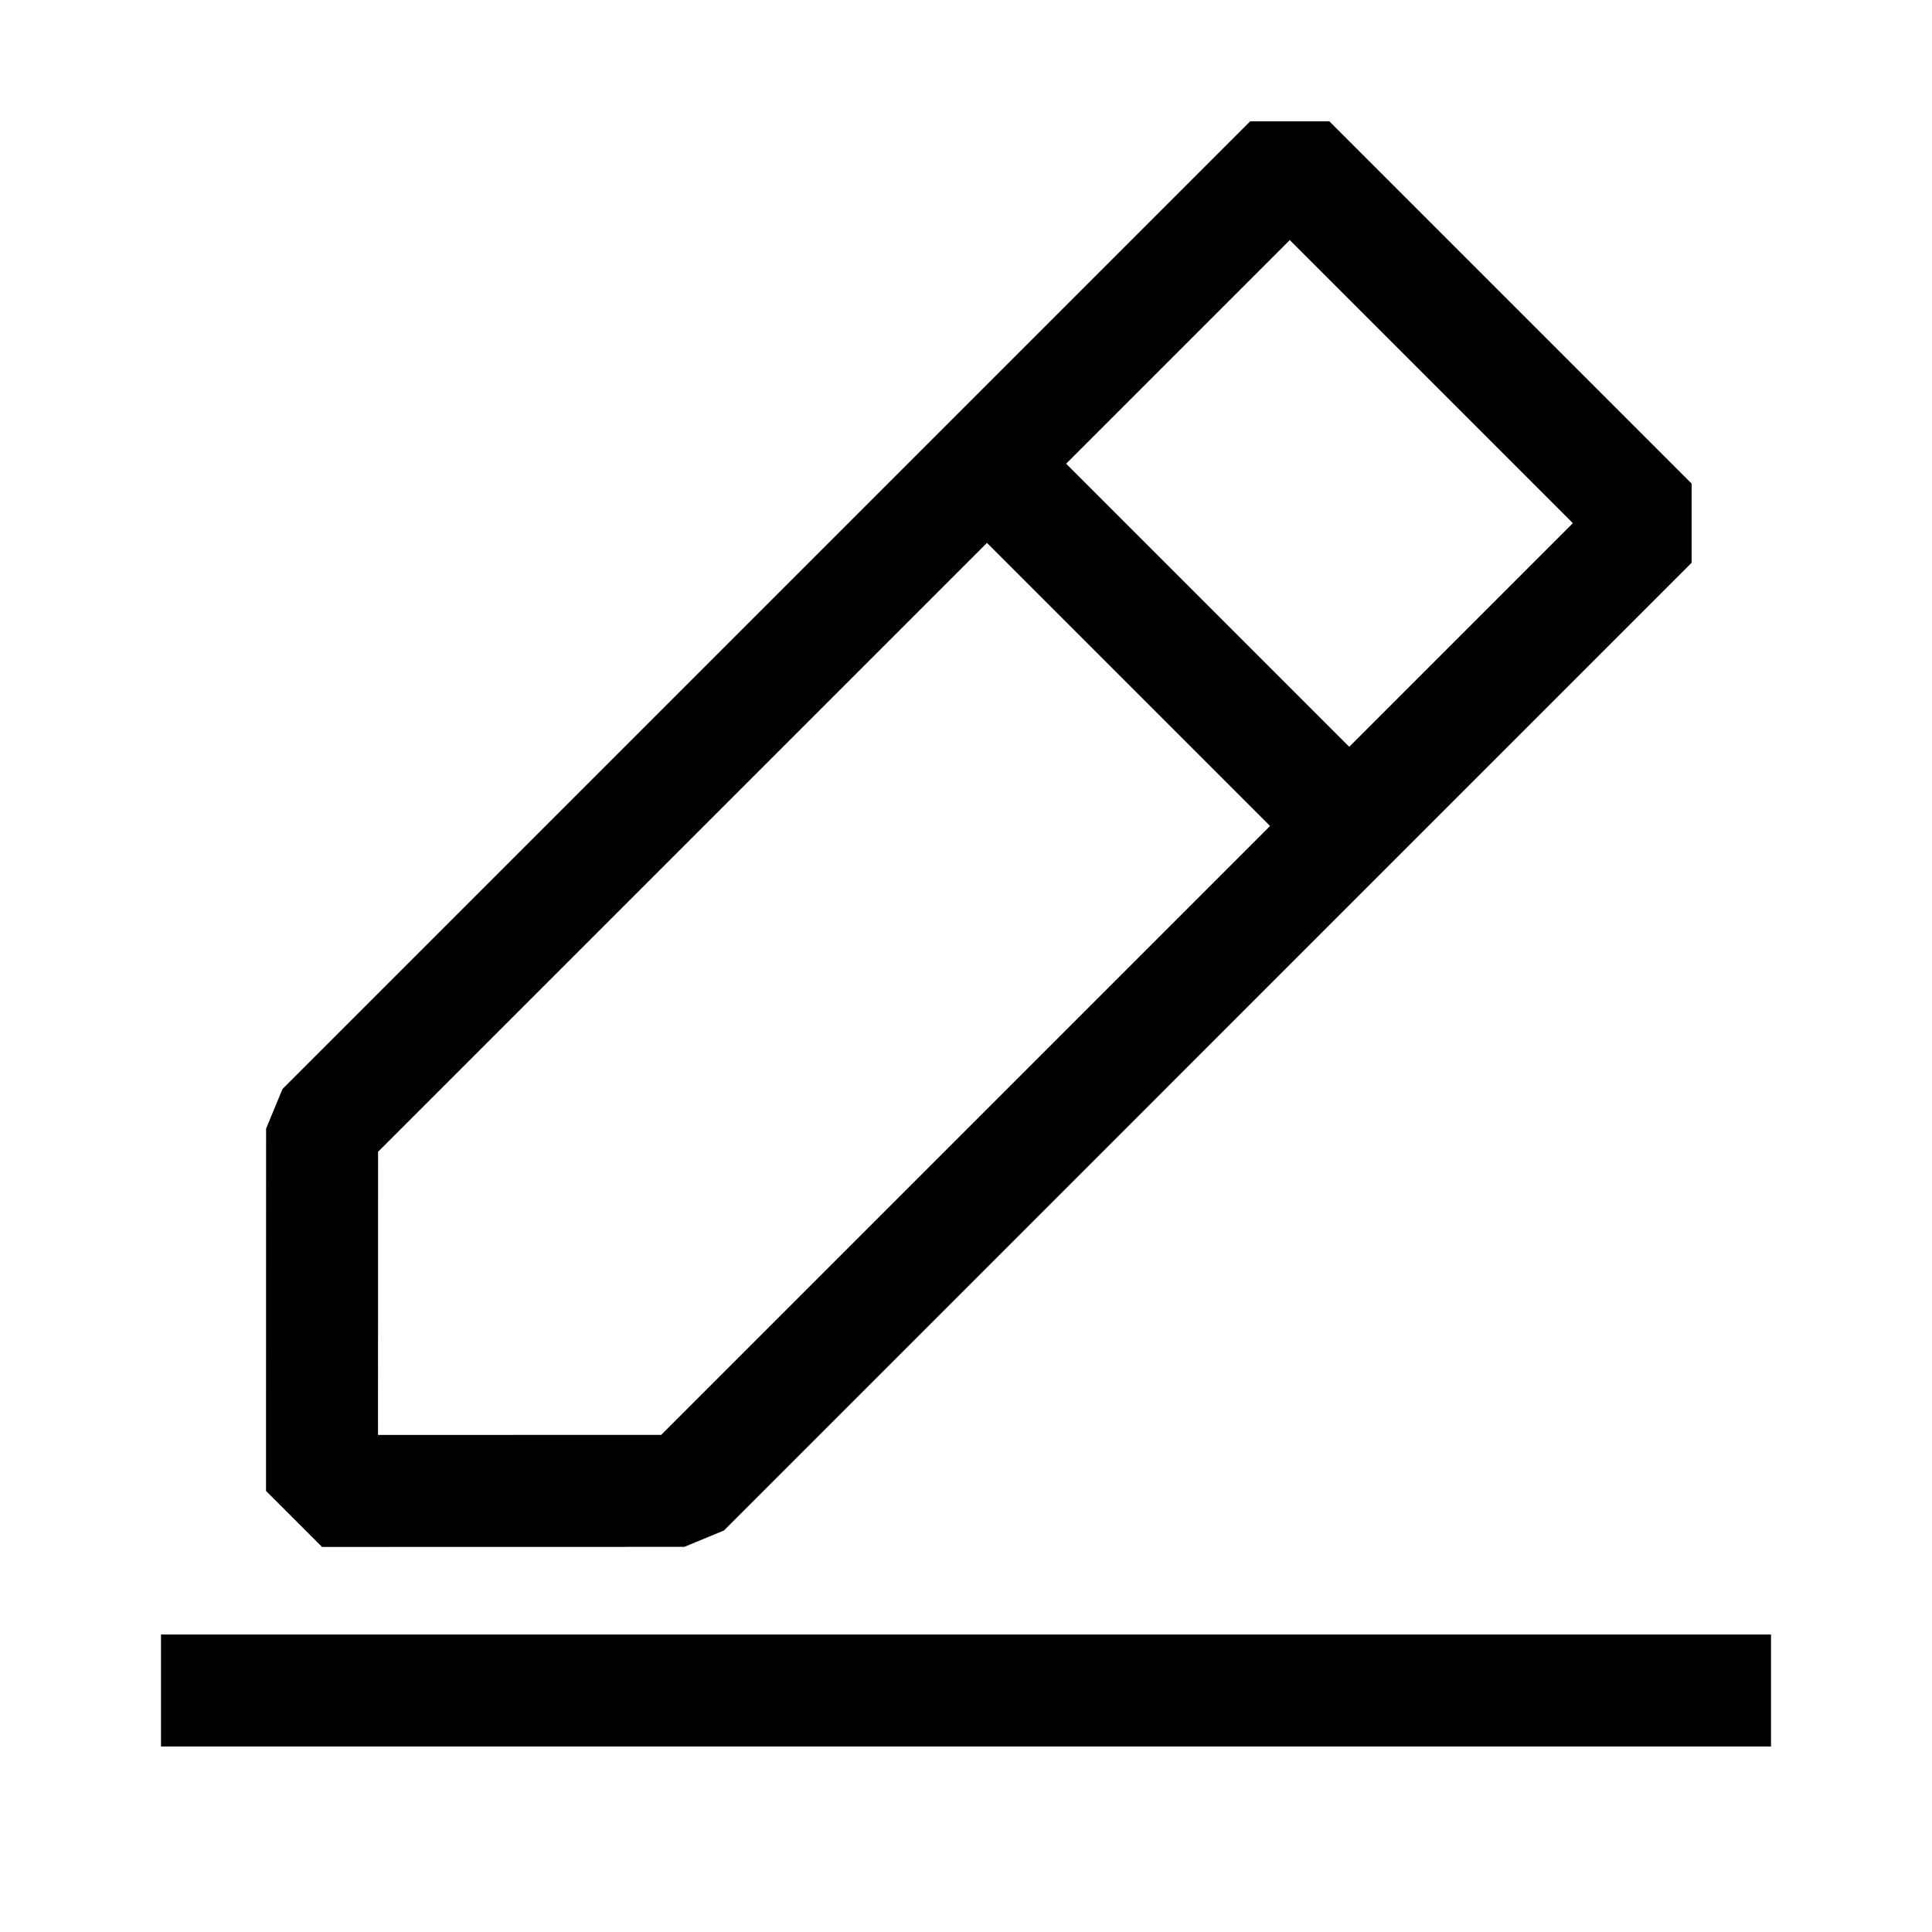 <svg width="24" height="24" viewBox="0 0 24 24" fill="none" xmlns="http://www.w3.org/2000/svg">
<path d="M4.001 14.02L16.022 1.999L20.522 6.499L8.502 18.52L4 18.521L4.001 14.02Z" stroke="black" stroke-width="1.391" stroke-linejoin="bevel"/>
<path d="M12.5 6L17 10.5" stroke="black" stroke-width="1.391"/>
<path d="M2 21H22" stroke="black" stroke-width="1.391"/>
</svg>
